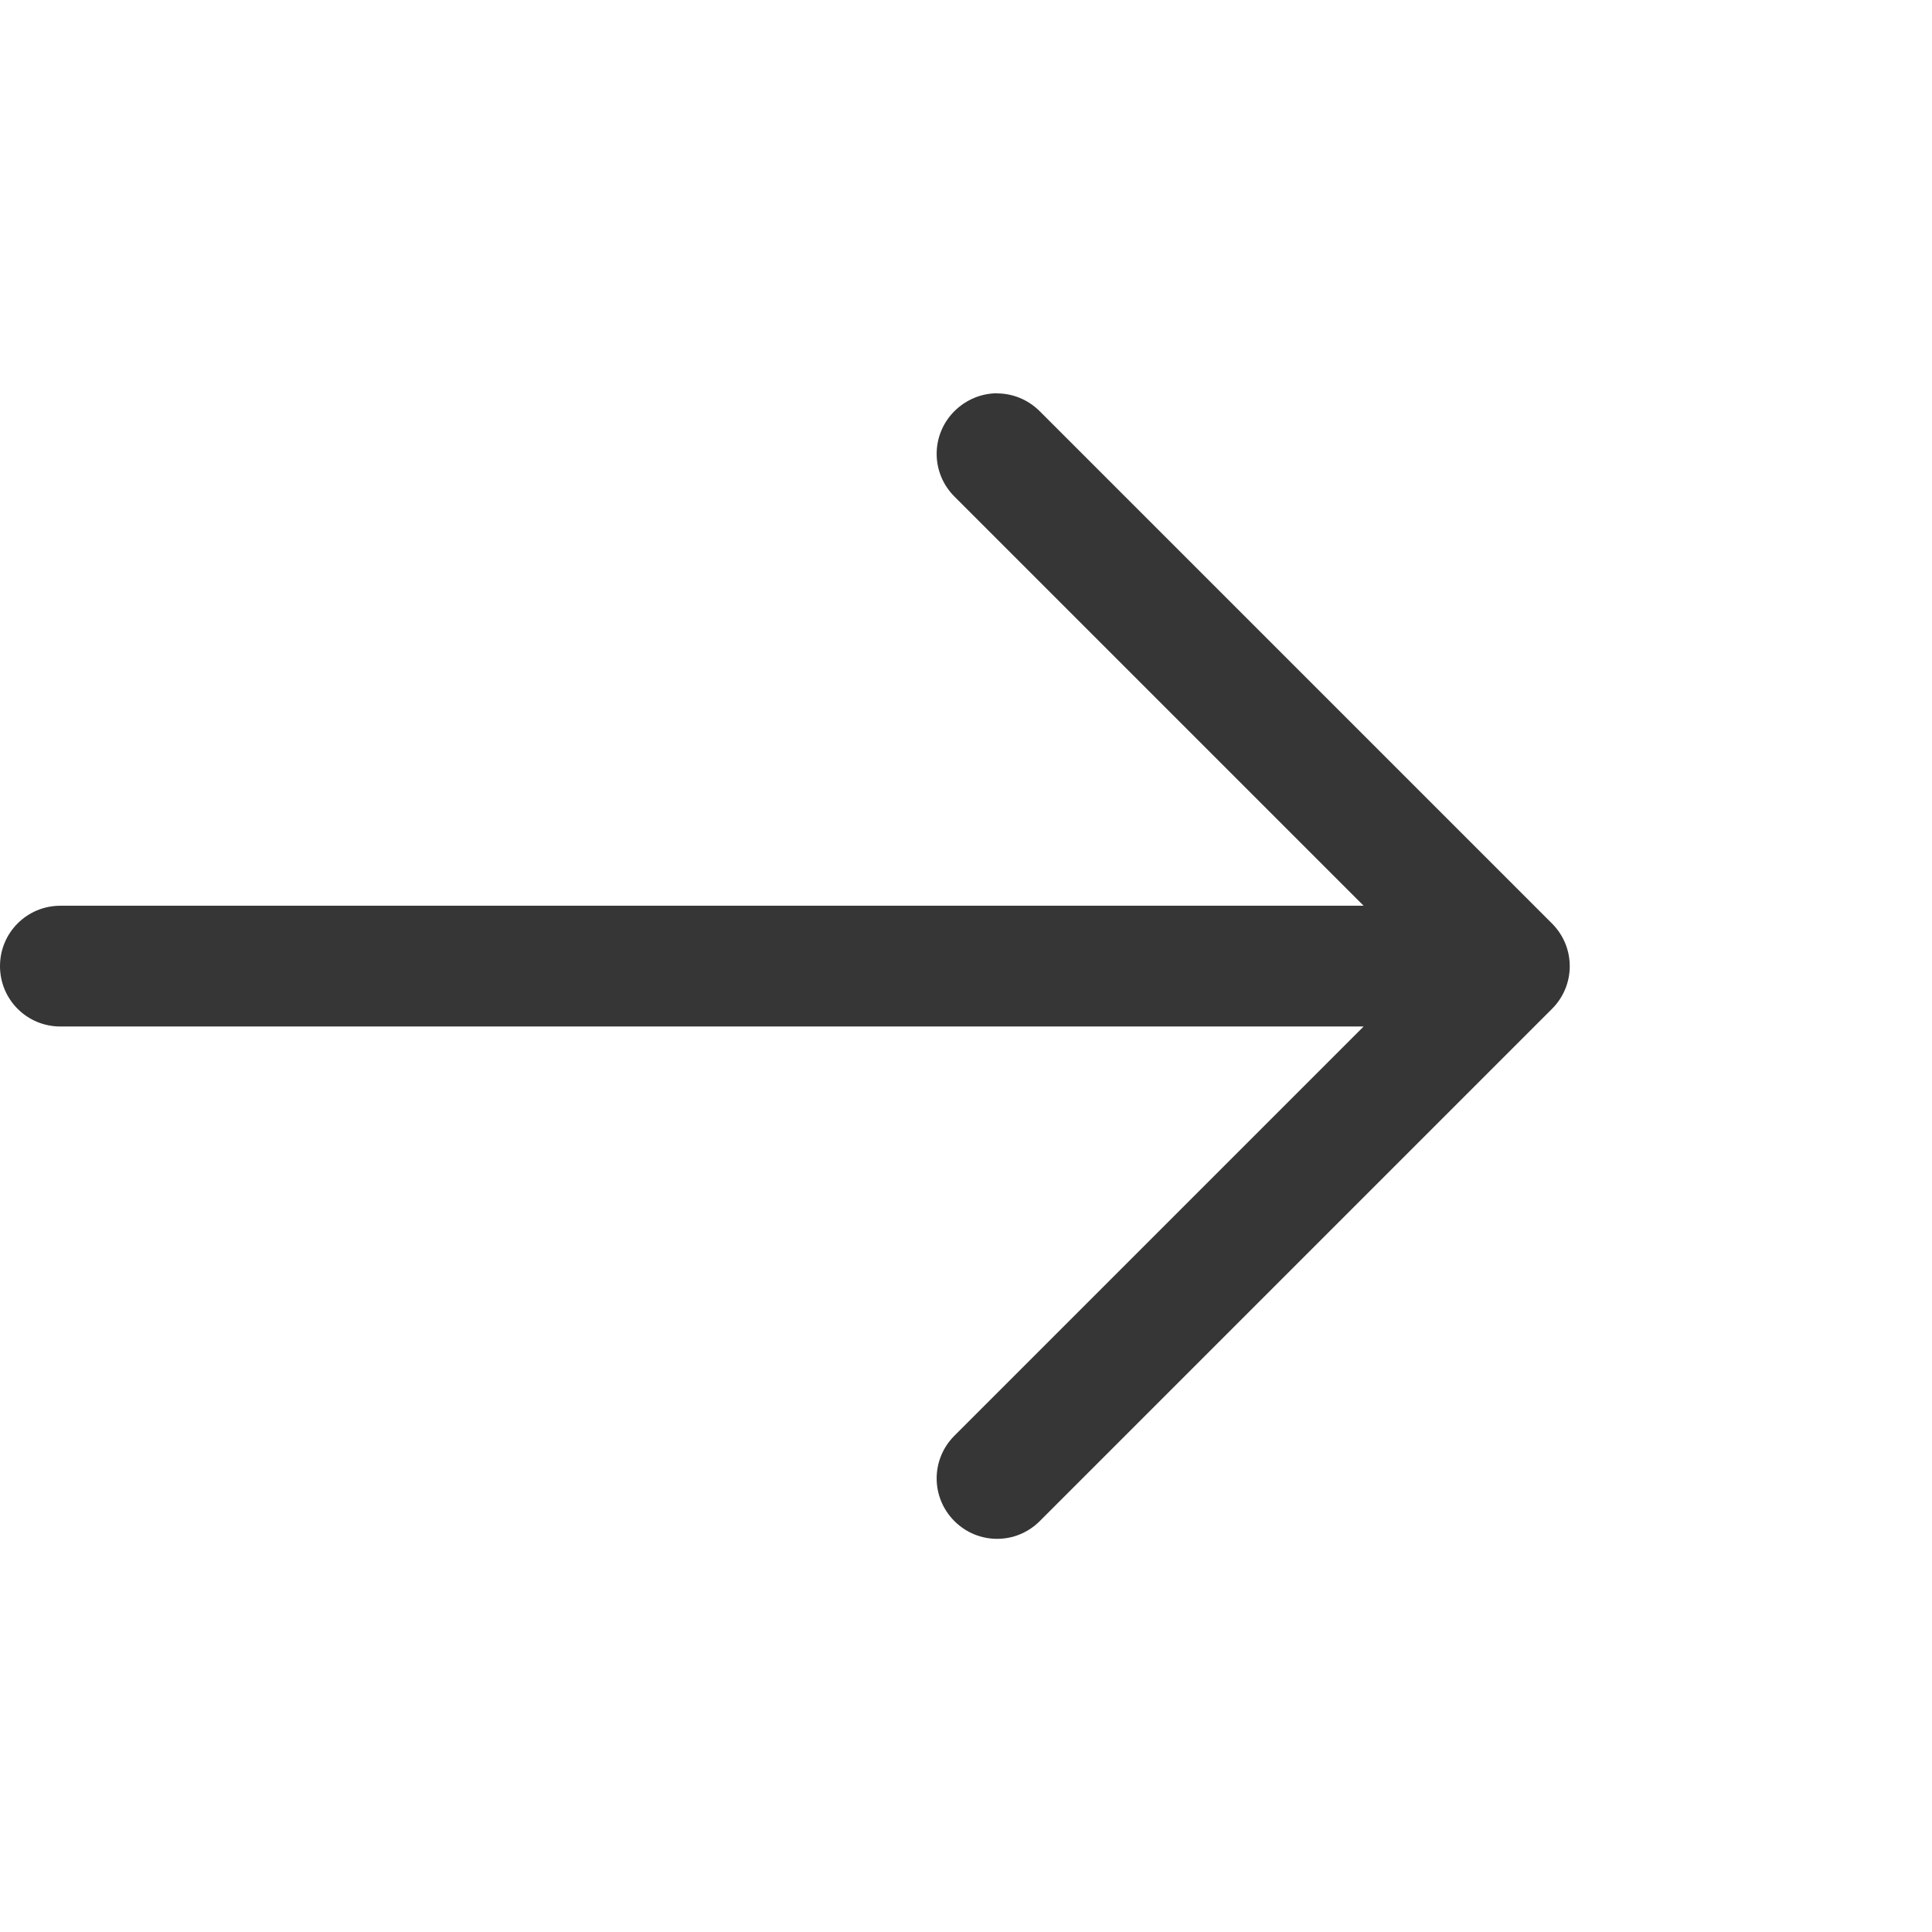 <svg width="16px" height="16px" version="1.1" viewBox="0 0 16 16" xmlns="http://www.w3.org/2000/svg">
 <path d="m8.258 3.257c-0.128 0-0.256 0.051-0.354 0.148-0.196 0.196-0.196 0.511 0 0.707l3.389 3.389h-10.793c-0.277 0-0.5 0.223-0.5 0.5s0.223 0.5 0.5 0.5h10.793l-3.389 3.389c-0.196 0.196-0.196 0.511 0 0.707 0.196 0.196 0.511 0.196 0.707 0l4.242-4.242c0.196-0.196 0.196-0.511 0-0.707l-4.242-4.242c-0.098-0.098-0.226-0.148-0.354-0.148z" fill="#363636" stroke-linecap="round" stroke-linejoin="round"/>
</svg>
